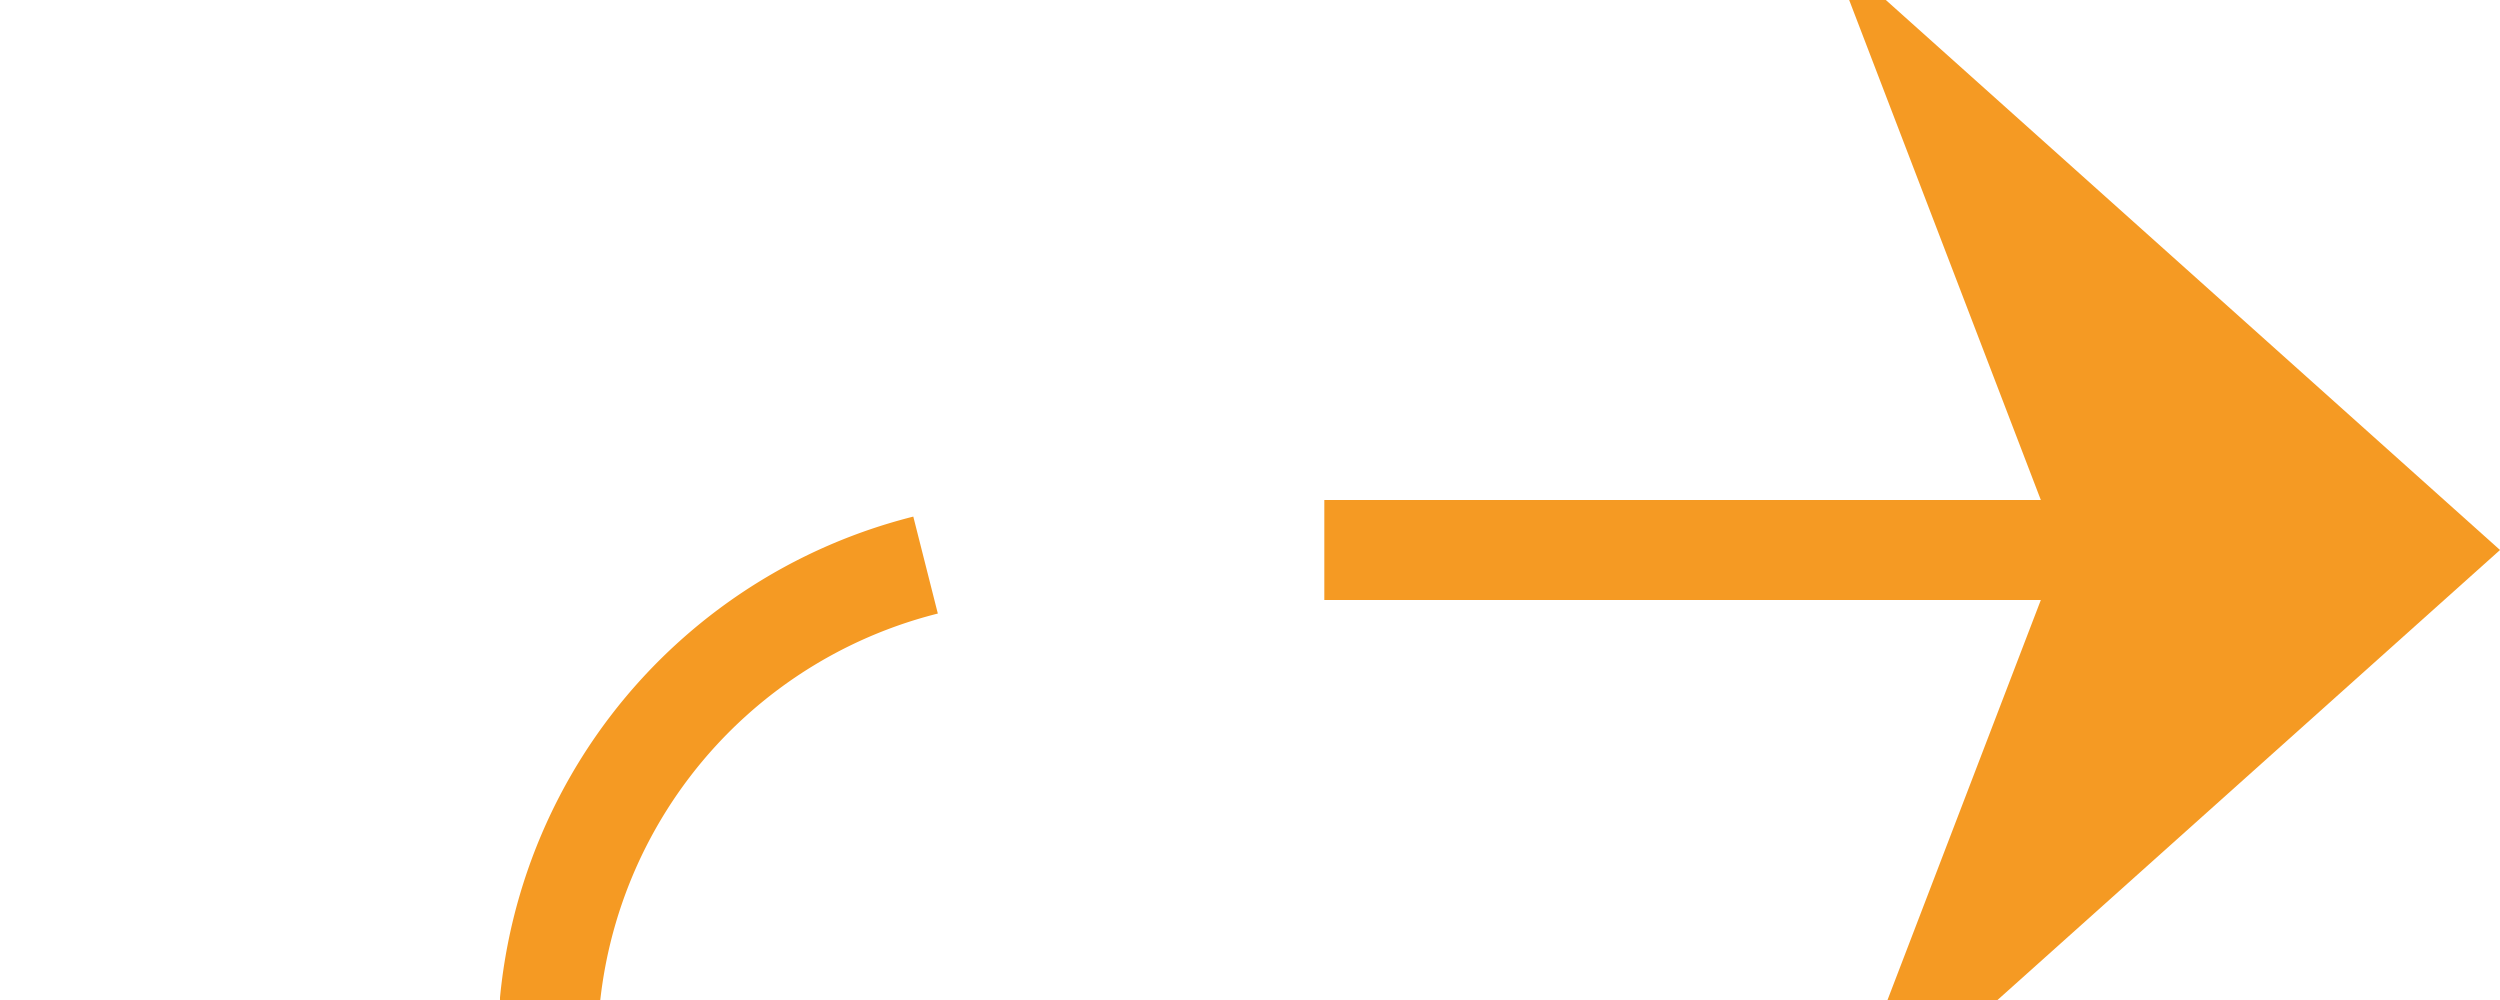 ﻿<?xml version="1.0" encoding="utf-8"?>
<svg version="1.1" xmlns:xlink="http://www.w3.org/1999/xlink" width="25px" height="10px" preserveAspectRatio="xMinYMid meet" viewBox="397 112  25 8" xmlns="http://www.w3.org/2000/svg">
  <path d="M 521 488.5  L 407 488.5  A 5 5 0 0 1 402.5 483.5 L 402.5 121  A 5 5 0 0 1 407.5 116.5 L 421 116.5  " stroke-width="1" stroke-dasharray="9,4" stroke="#f59a23" fill="none" />
  <path d="M 415.3 122.5  L 422 116.5  L 415.3 110.5  L 417.6 116.5  L 415.3 122.5  Z " fill-rule="nonzero" fill="#f59a23" stroke="none" />
</svg>